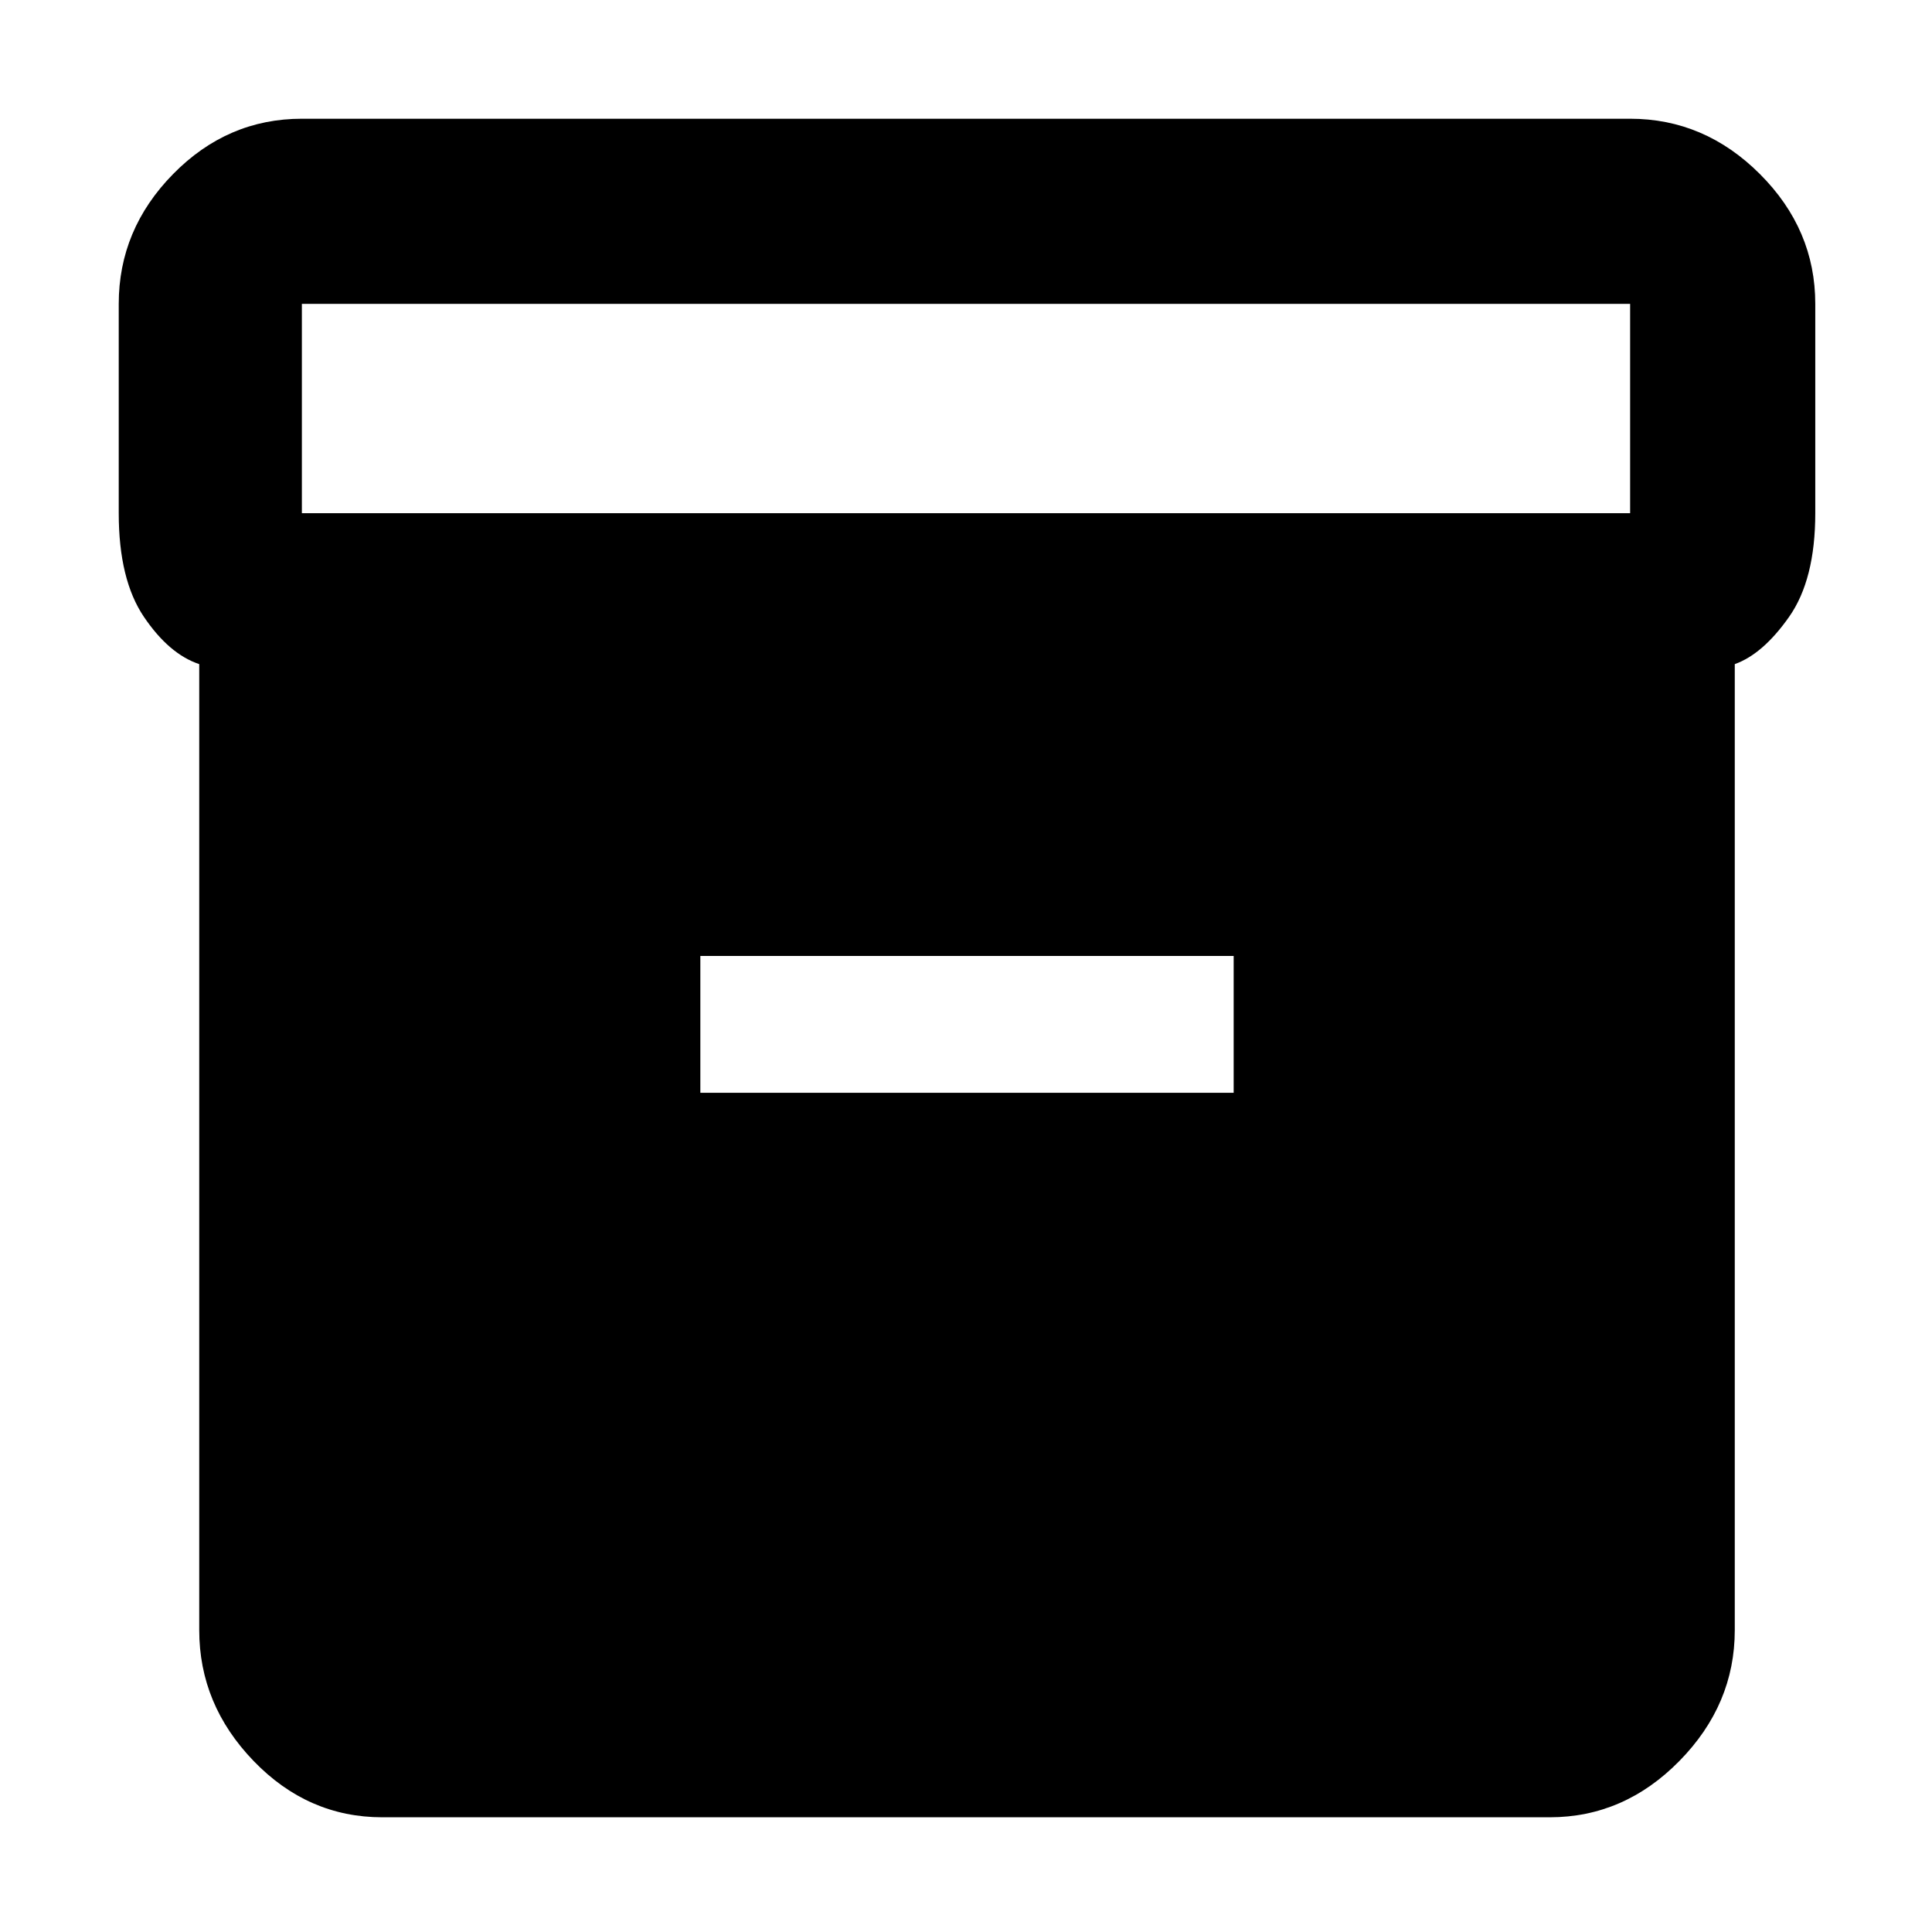 <svg xmlns="http://www.w3.org/2000/svg" height="48" width="48"><path d="M4.95 40.5v-24q-.75-.25-1.375-1.175T2.95 12.75v-5.2q0-1.85 1.35-3.225T7.5 2.95h33q1.85 0 3.225 1.375T45.1 7.55v5.2q0 1.65-.65 2.575-.65.925-1.35 1.175v24q0 1.85-1.375 3.25t-3.225 1.4h-29q-1.85 0-3.2-1.4T4.95 40.5ZM40.5 12.75v-5.2h-33v5.2Zm-23.1 14.4h13.25v-3.4H17.4Z"/></svg>